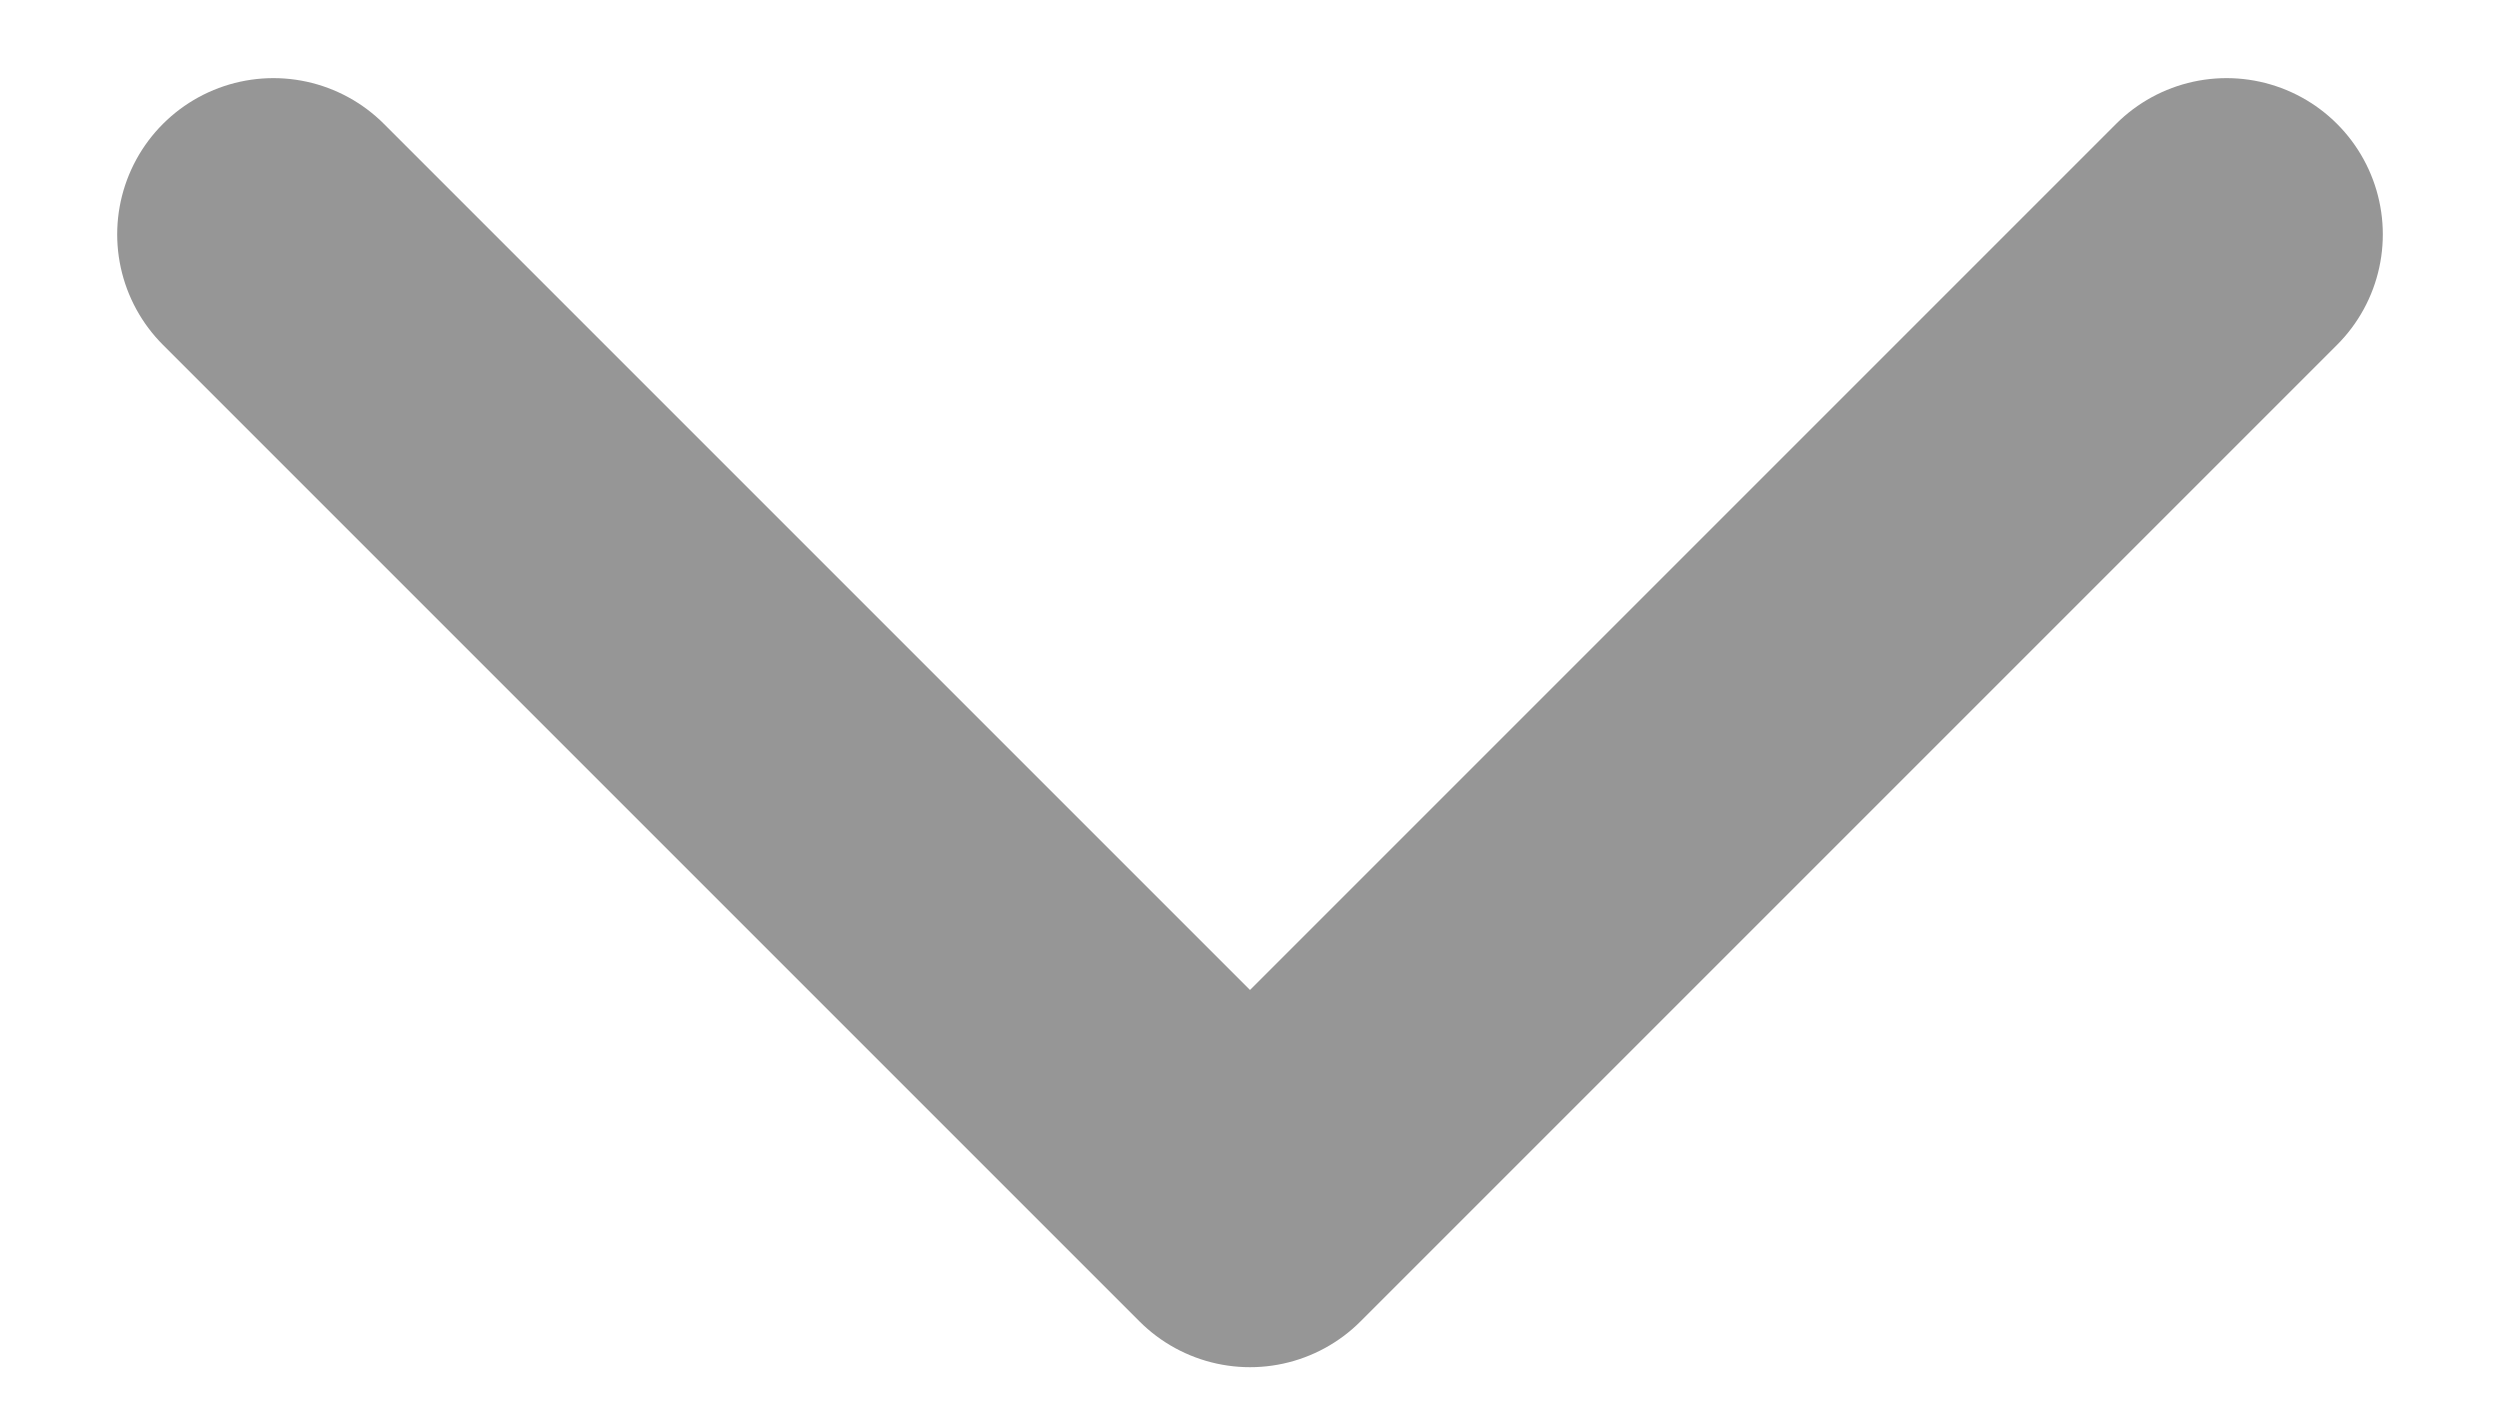 <svg width="16" height="9" viewBox="0 0 16 9" fill="none" xmlns="http://www.w3.org/2000/svg">
    <path d="M14.25 1.5L8 7.75L1.75 1.5" stroke="#969696" stroke-width="2" stroke-linecap="round"
        stroke-linejoin="round" />
</svg>
